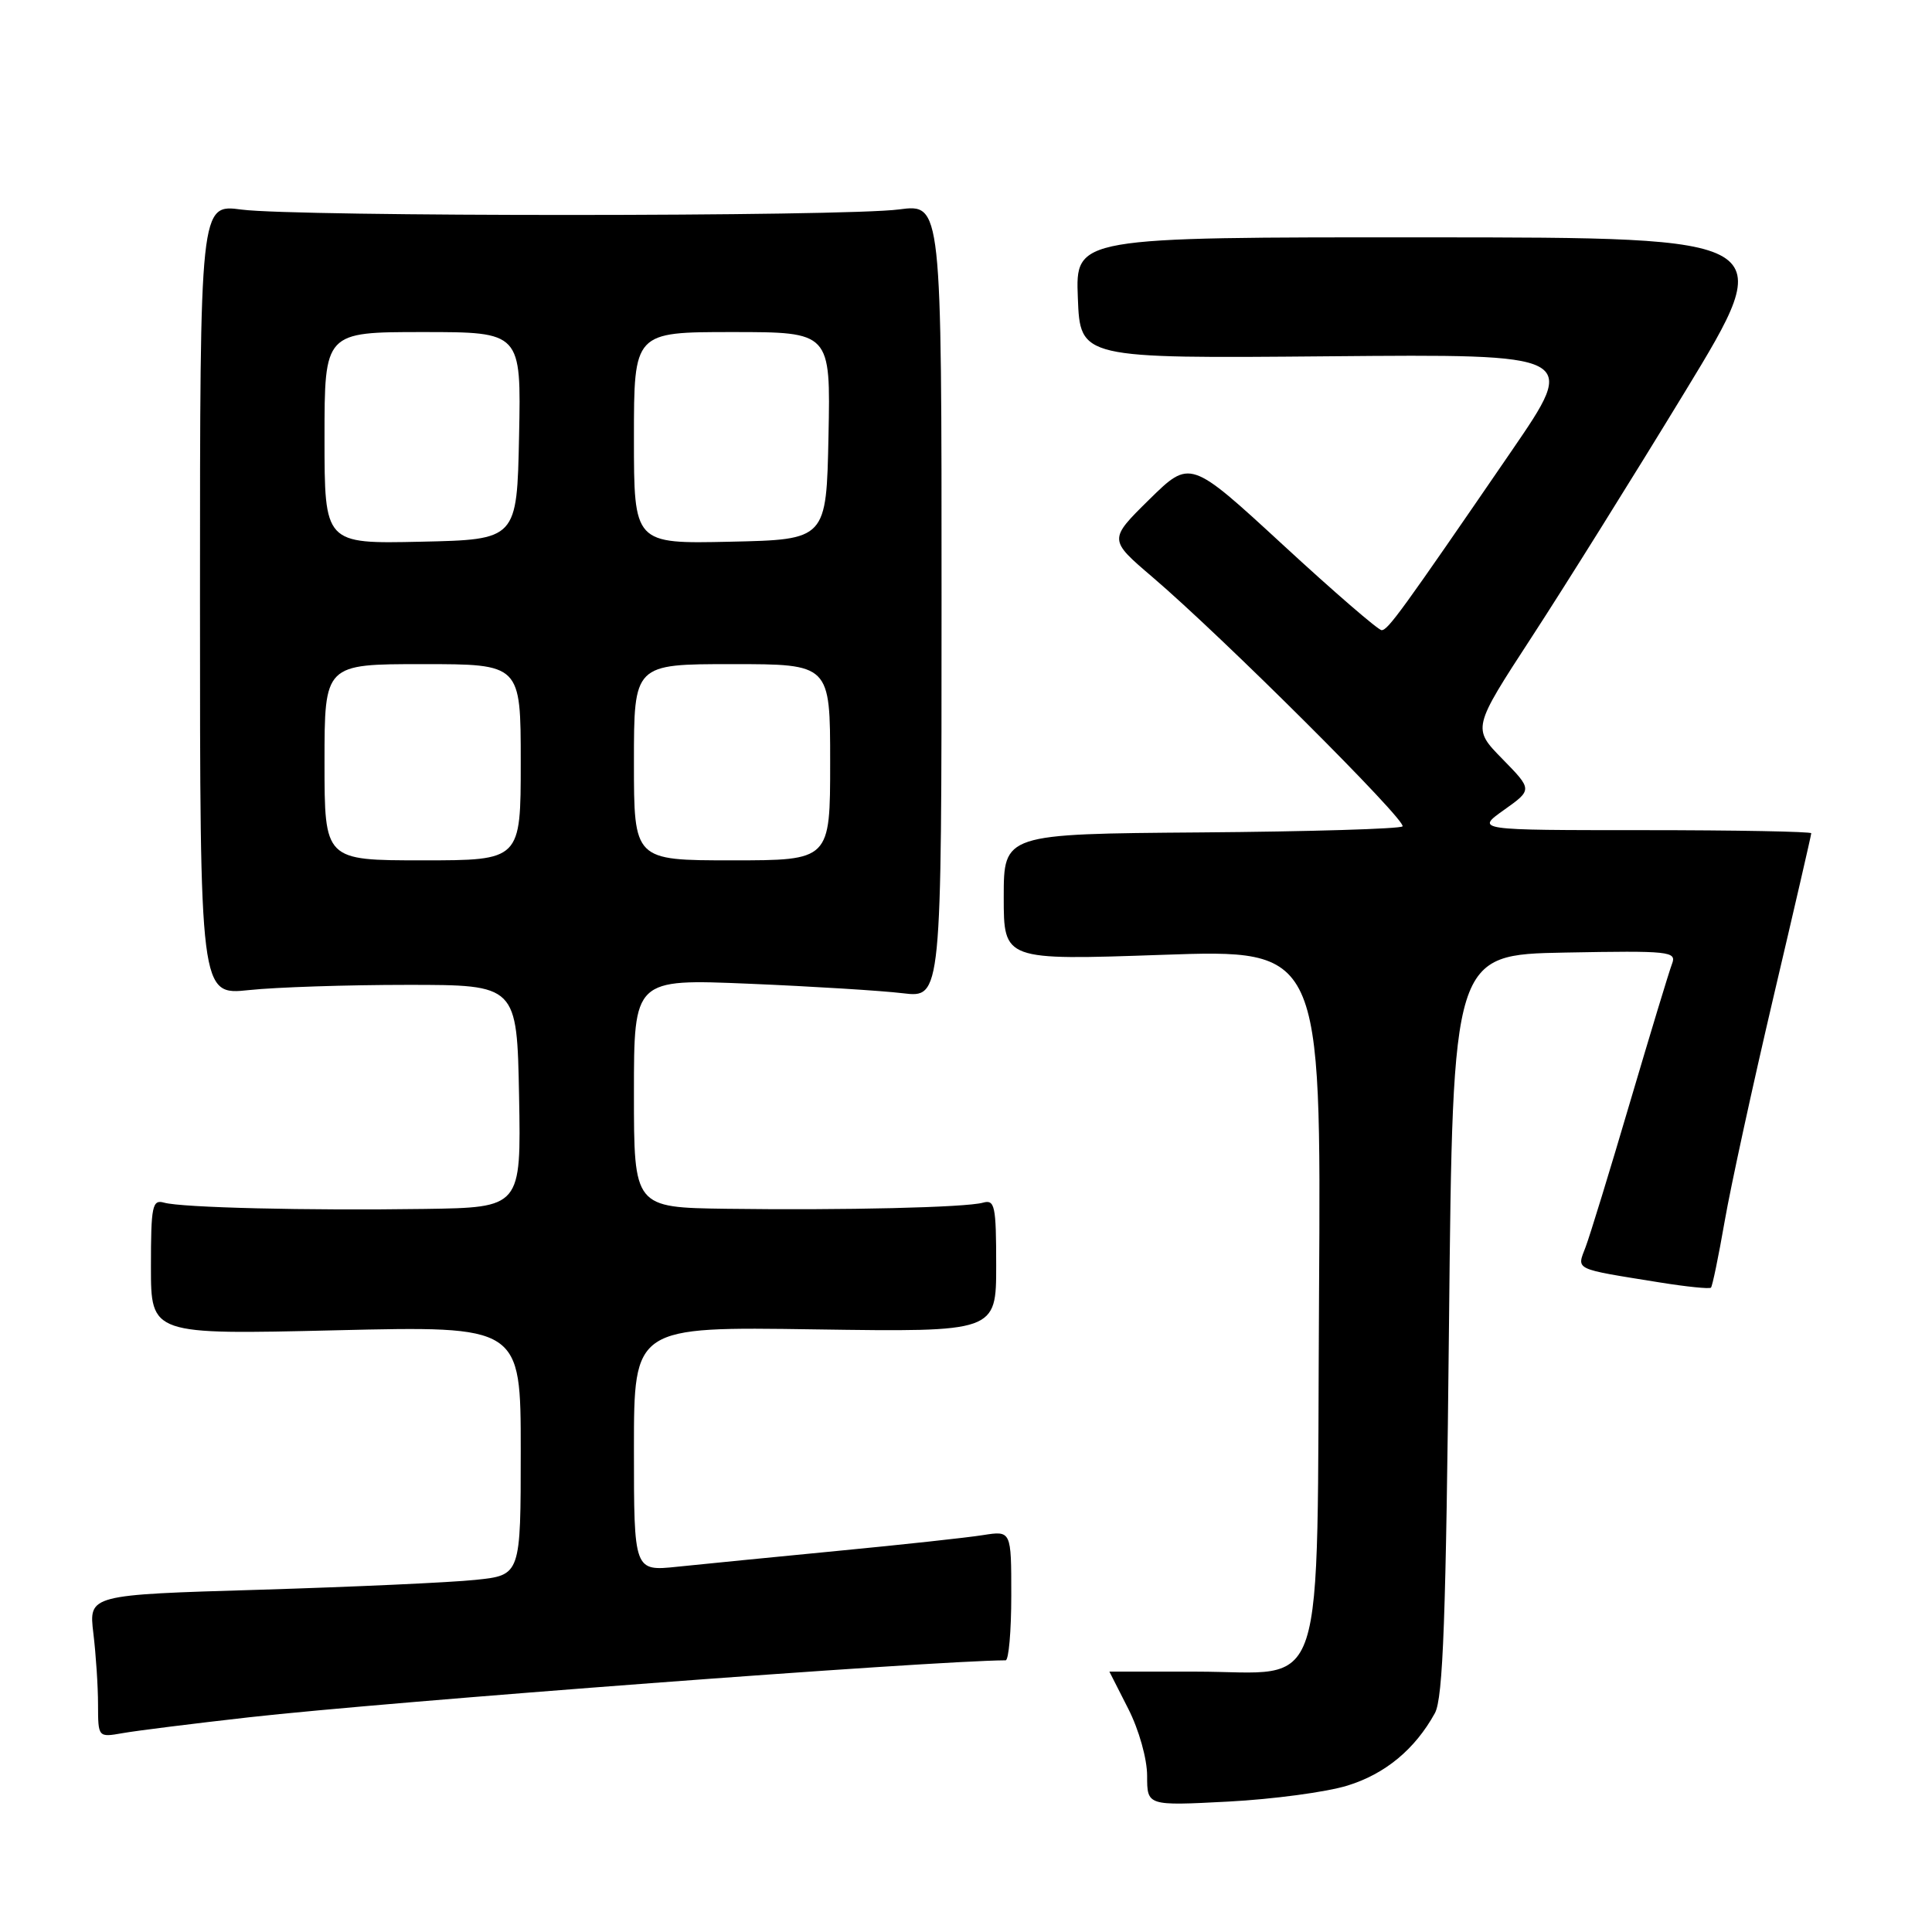 <?xml version="1.0" encoding="UTF-8" standalone="no"?>
<!DOCTYPE svg PUBLIC "-//W3C//DTD SVG 1.1//EN" "http://www.w3.org/Graphics/SVG/1.1/DTD/svg11.dtd" >
<svg xmlns="http://www.w3.org/2000/svg" xmlns:xlink="http://www.w3.org/1999/xlink" version="1.1" viewBox="0 0 256 256">
 <g >
 <path fill="currentColor"
d=" M 178.54 236.60 C 183.55 235.06 187.50 231.78 190.13 227.00 C 191.22 225.01 191.60 214.41 192.00 175.50 C 192.50 126.50 192.50 126.50 207.37 126.22 C 221.27 125.96 222.19 126.06 221.55 127.72 C 221.17 128.70 218.68 136.93 216.00 146.00 C 213.33 155.08 210.67 163.74 210.10 165.24 C 208.93 168.33 208.38 168.07 219.93 169.93 C 223.47 170.50 226.52 170.81 226.71 170.62 C 226.90 170.44 227.72 166.47 228.53 161.81 C 229.34 157.15 232.26 143.77 235.00 132.08 C 237.75 120.39 240.00 110.64 240.00 110.41 C 240.00 110.19 229.99 110.00 217.76 110.00 C 195.52 110.00 195.52 110.00 199.29 107.32 C 203.06 104.64 203.06 104.64 199.08 100.57 C 195.09 96.50 195.09 96.50 202.95 84.43 C 207.28 77.79 216.42 63.16 223.26 51.92 C 235.70 31.47 235.70 31.47 189.10 31.45 C 142.50 31.43 142.50 31.43 142.82 39.47 C 143.13 47.50 143.13 47.50 176.11 47.21 C 209.08 46.92 209.08 46.92 200.32 59.71 C 185.66 81.09 183.91 83.50 183.07 83.50 C 182.63 83.50 176.73 78.41 169.98 72.18 C 157.70 60.87 157.70 60.87 152.29 66.18 C 146.89 71.50 146.89 71.50 152.70 76.46 C 161.98 84.38 186.50 108.83 185.84 109.50 C 185.50 109.83 173.48 110.19 159.12 110.30 C 133.00 110.50 133.00 110.50 133.00 118.88 C 133.00 127.25 133.00 127.25 154.03 126.52 C 175.06 125.79 175.06 125.79 174.78 171.37 C 174.44 226.48 176.06 221.50 158.47 221.50 C 152.16 221.50 147.00 221.50 147.00 221.50 C 147.01 221.50 148.13 223.71 149.50 226.42 C 150.92 229.21 152.00 233.06 152.00 235.31 C 152.00 239.28 152.00 239.28 162.75 238.72 C 168.66 238.41 175.77 237.46 178.54 236.60 Z  M 33.00 227.55 C 51.30 225.49 123.37 220.06 133.25 220.00 C 133.66 220.00 134.00 216.14 134.00 211.41 C 134.00 202.82 134.00 202.82 130.25 203.41 C 128.19 203.74 119.53 204.68 111.00 205.50 C 102.47 206.33 92.91 207.27 89.75 207.60 C 84.00 208.20 84.00 208.20 84.00 191.99 C 84.00 175.79 84.00 175.79 108.00 176.15 C 132.00 176.50 132.00 176.50 132.00 167.68 C 132.00 159.76 131.82 158.92 130.25 159.36 C 127.99 160.00 111.83 160.38 96.25 160.17 C 84.00 160.00 84.00 160.00 84.00 144.86 C 84.00 129.71 84.00 129.71 99.25 130.35 C 107.64 130.70 116.81 131.27 119.63 131.61 C 124.76 132.23 124.76 132.23 124.76 79.62 C 124.77 27.01 124.77 27.01 119.13 27.75 C 111.87 28.72 39.22 28.73 32.00 27.77 C 26.50 27.04 26.50 27.04 26.50 79.46 C 26.50 131.88 26.50 131.88 33.00 131.19 C 36.58 130.81 46.02 130.50 54.00 130.50 C 68.50 130.50 68.50 130.50 68.78 145.25 C 69.05 160.00 69.05 160.00 56.28 160.19 C 40.66 160.42 24.11 160.02 21.75 159.36 C 20.18 158.91 20.00 159.77 20.00 167.86 C 20.00 176.85 20.00 176.85 44.50 176.27 C 69.00 175.69 69.00 175.69 69.00 192.20 C 69.00 208.72 69.00 208.72 63.01 209.34 C 59.71 209.69 46.83 210.27 34.39 210.65 C 11.76 211.32 11.76 211.32 12.37 216.41 C 12.71 219.21 12.99 223.46 12.99 225.86 C 13.00 230.22 13.00 230.22 16.25 229.65 C 18.04 229.33 25.57 228.39 33.00 227.55 Z  M 43.00 101.00 C 43.00 88.00 43.00 88.00 56.00 88.00 C 69.00 88.00 69.00 88.00 69.00 101.00 C 69.00 114.00 69.00 114.00 56.00 114.00 C 43.00 114.00 43.00 114.00 43.00 101.00 Z  M 84.00 101.00 C 84.00 88.00 84.00 88.00 97.00 88.00 C 110.00 88.00 110.00 88.00 110.00 101.00 C 110.00 114.00 110.00 114.00 97.00 114.00 C 84.00 114.00 84.00 114.00 84.00 101.00 Z  M 43.00 58.03 C 43.00 44.00 43.00 44.00 56.03 44.00 C 69.06 44.00 69.06 44.00 68.78 57.75 C 68.50 71.50 68.50 71.50 55.75 71.78 C 43.00 72.06 43.00 72.06 43.00 58.03 Z  M 84.00 58.03 C 84.00 44.00 84.00 44.00 97.03 44.00 C 110.06 44.00 110.06 44.00 109.78 57.75 C 109.50 71.50 109.50 71.50 96.75 71.78 C 84.00 72.06 84.00 72.06 84.00 58.03 Z "/>
</g>
</svg>